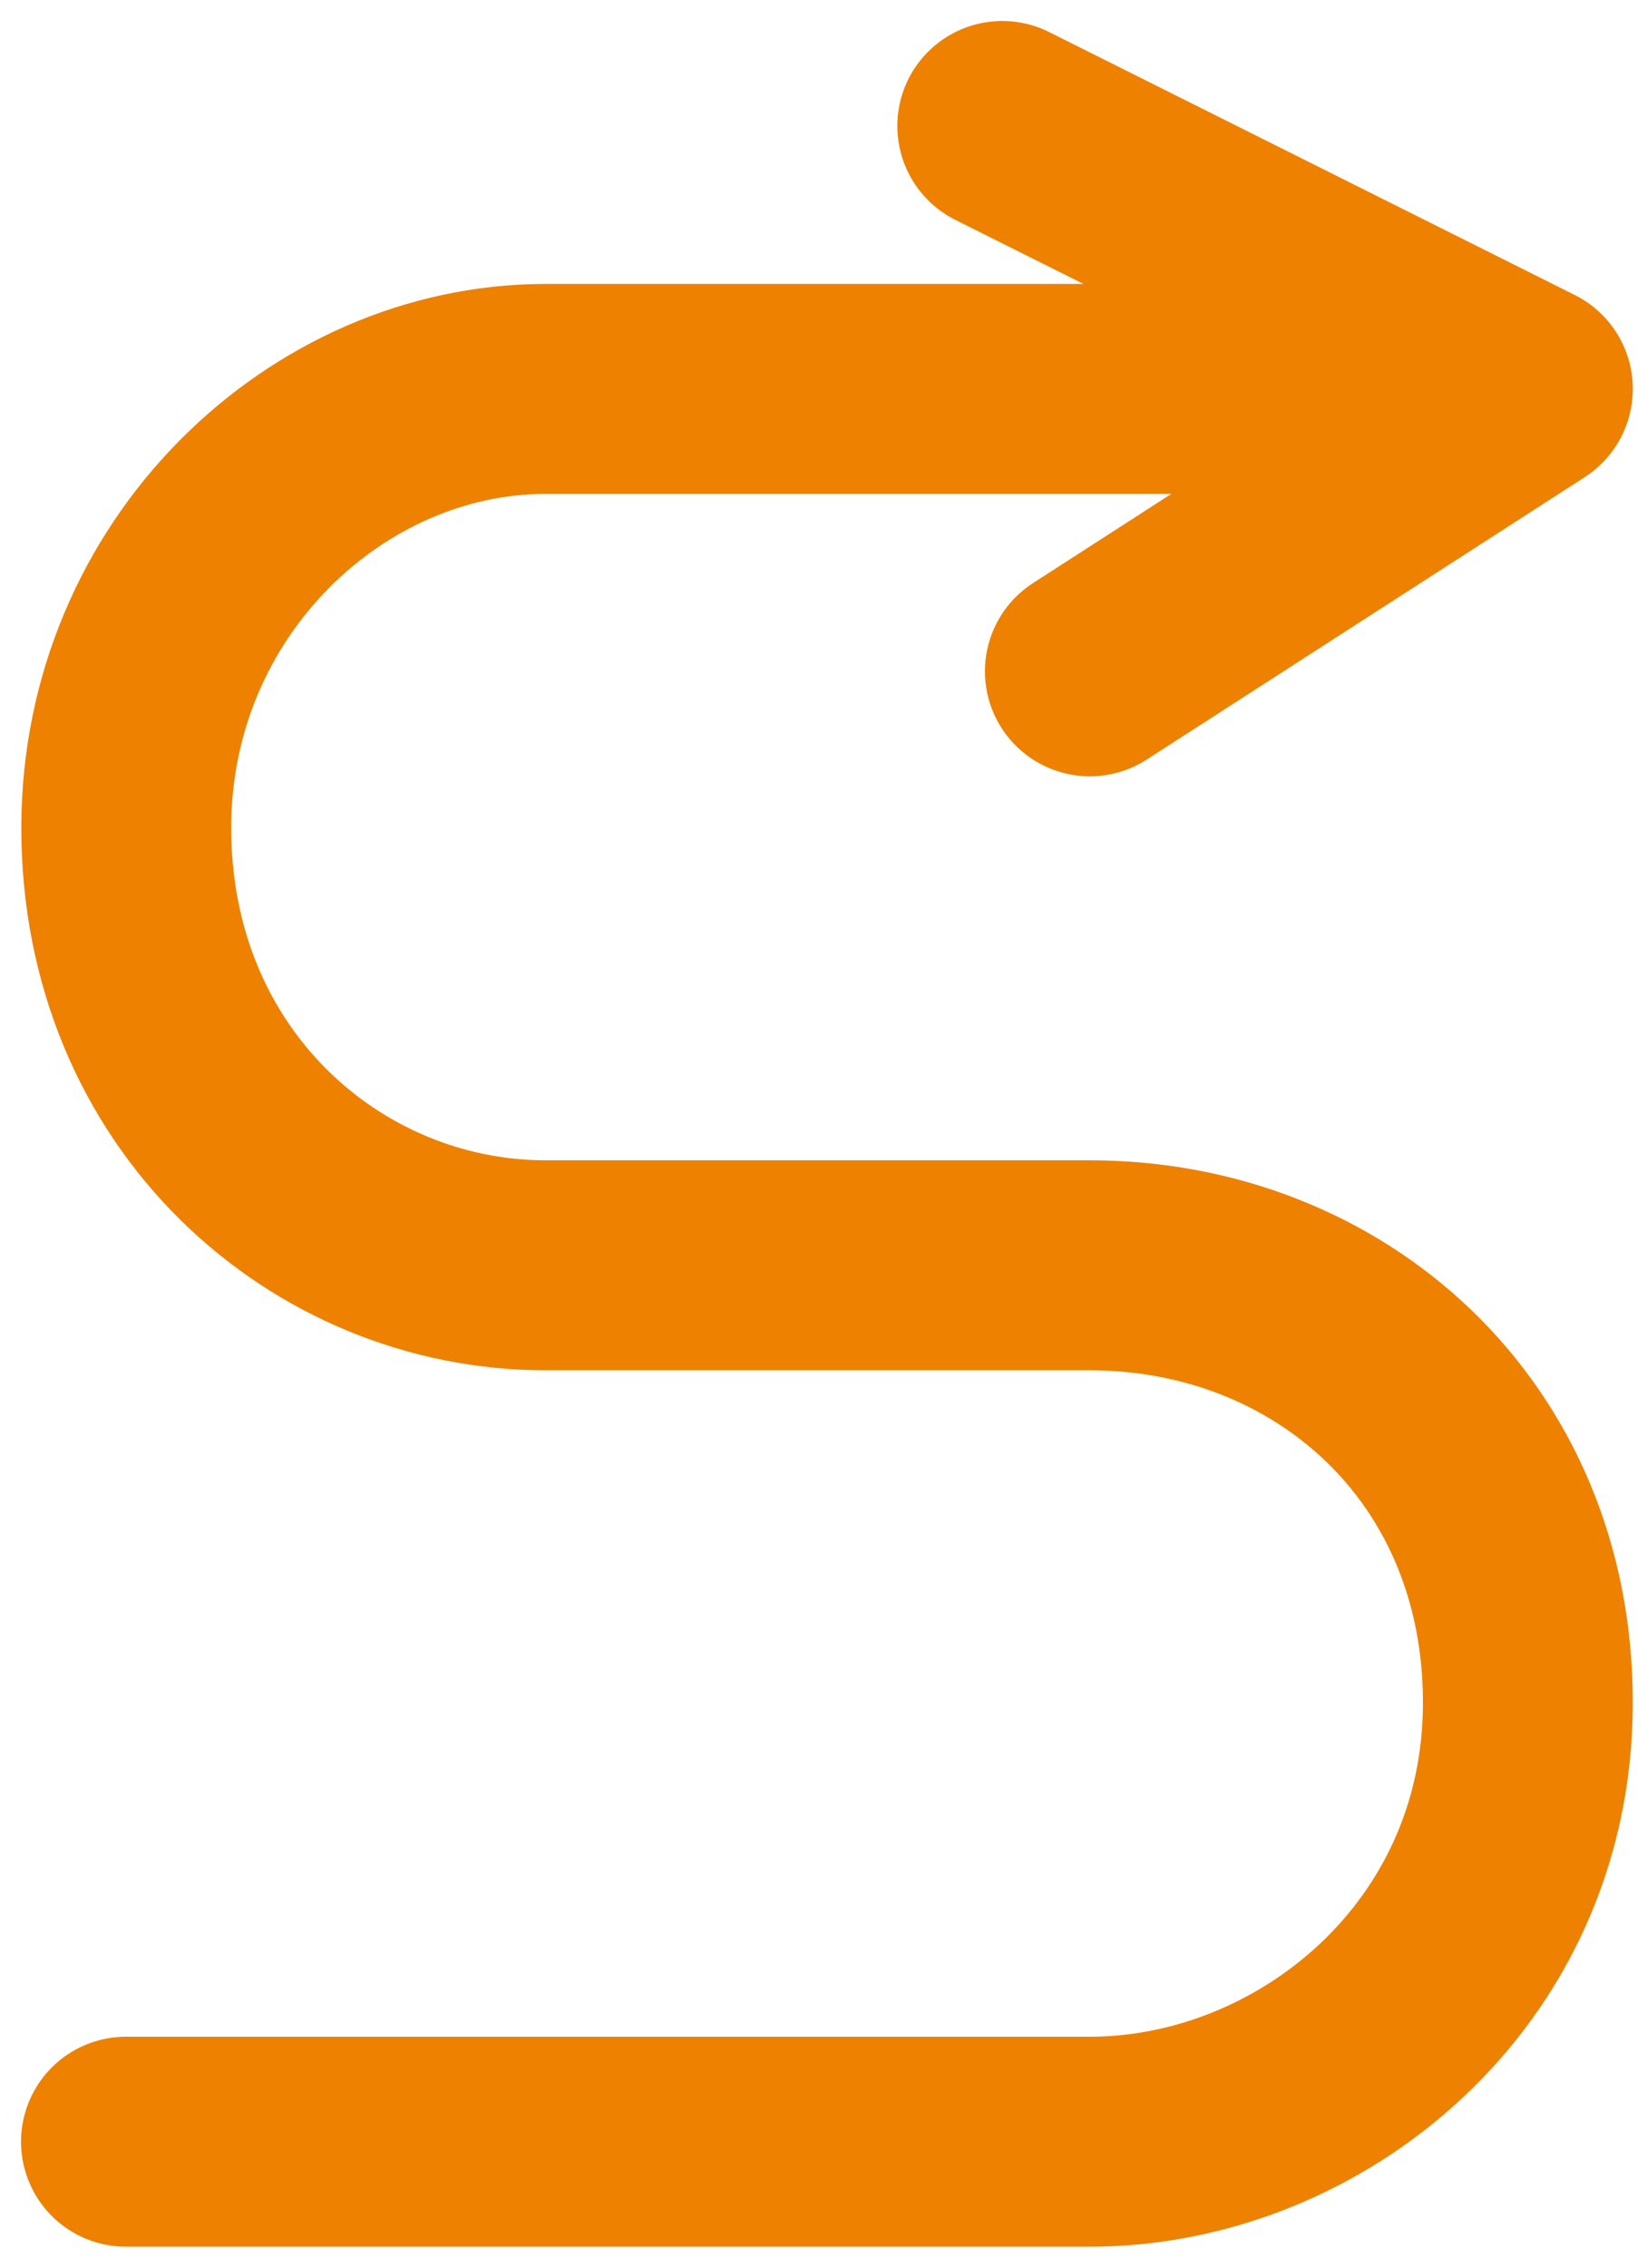 <svg width="39" height="54" viewBox="0 0 39 54" fill="none" xmlns="http://www.w3.org/2000/svg">
<path d="M3.001 51H25.965C31.182 51 36.389 46.826 36.4 40.565C36.411 34.304 31.661 30.13 25.965 30.13C16.865 30.13 24.477 30.13 13 30.13C7.783 30.13 2.999 25.956 3.008 19.696C3.017 13.759 7.783 9.261 13 9.261C21.347 9.261 36.4 9.261 36.4 9.261M36.4 9.261L23.878 3M36.4 9.261L25.965 15.986" stroke="#EE8100" stroke-width="5" stroke-linecap="round" stroke-linejoin="round"/>
</svg>
